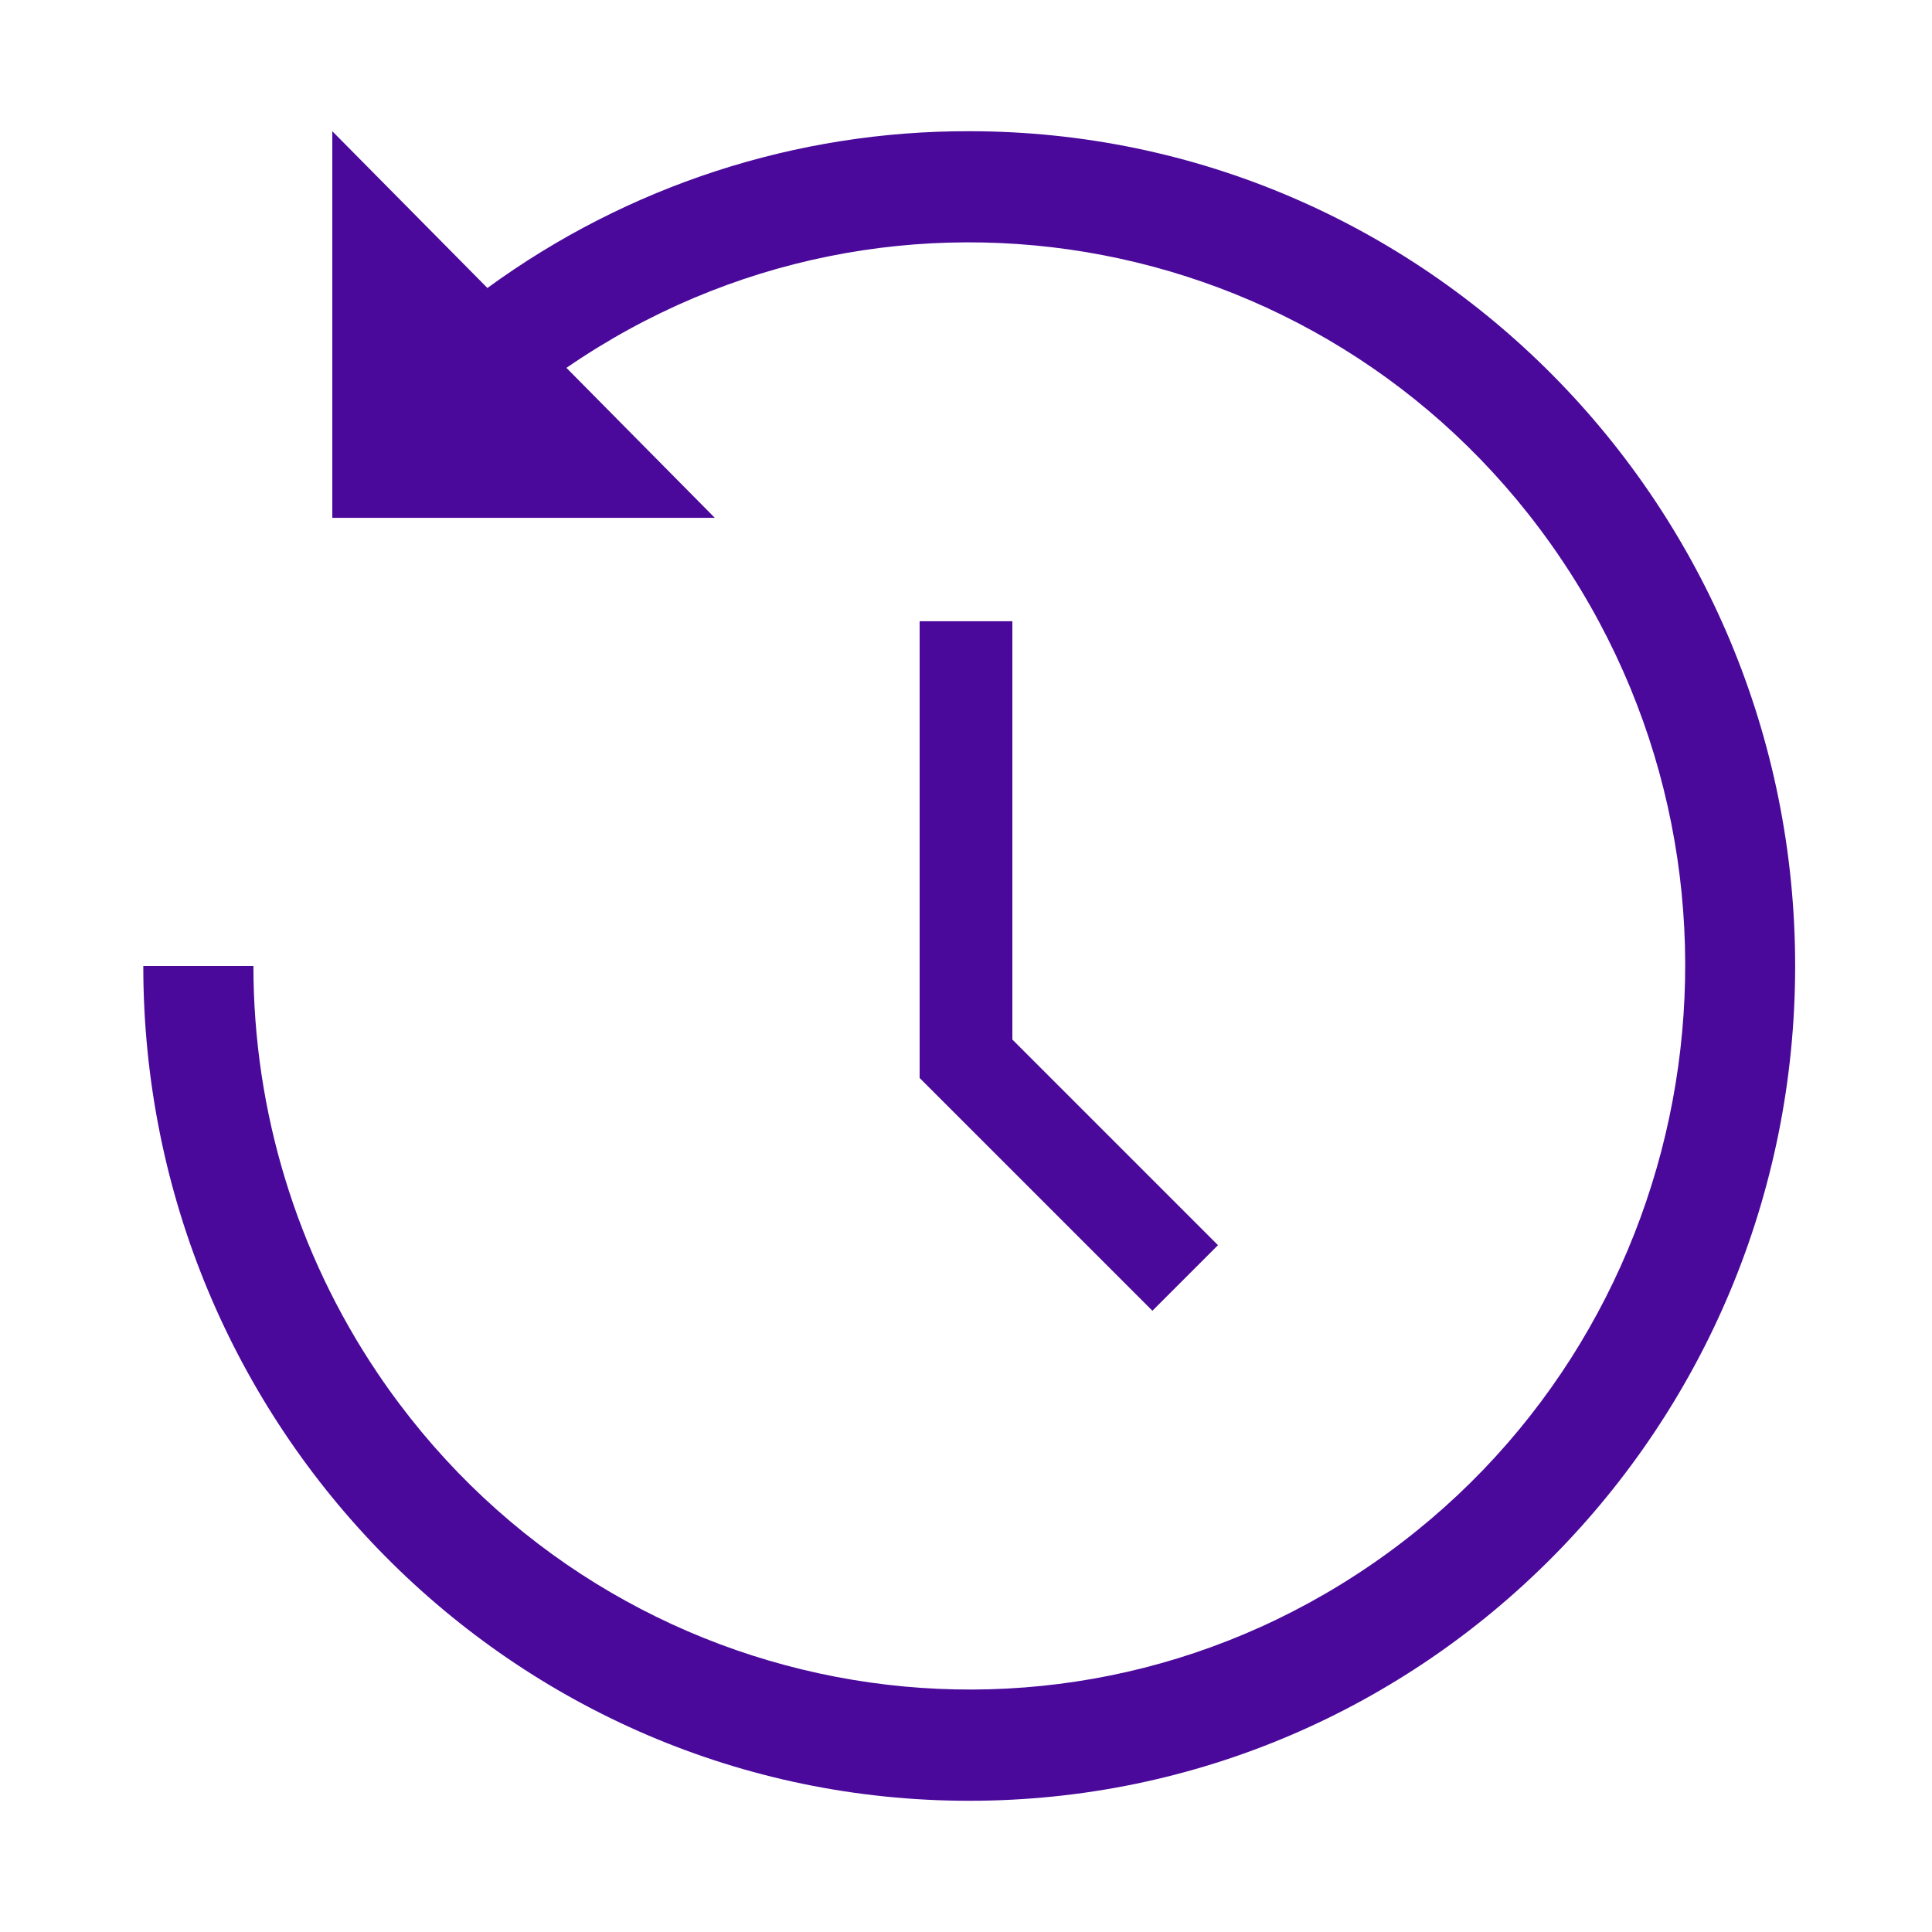 <?xml version="1.0" encoding="utf-8"?>
<!-- Generator: Adobe Illustrator 16.0.0, SVG Export Plug-In . SVG Version: 6.00 Build 0)  -->
<!DOCTYPE svg PUBLIC "-//W3C//DTD SVG 1.1//EN" "http://www.w3.org/Graphics/SVG/1.1/DTD/svg11.dtd">
<svg version="1.1" id="Layer_1" xmlns="http://www.w3.org/2000/svg" xmlns:xlink="http://www.w3.org/1999/xlink" x="0px" y="0px"
	 width="600px" height="600px" viewBox="0 0 600 600" enable-background="new 0 0 600 600" xml:space="preserve">
<title>76</title>
<path fill="#4A099A" d="M301,40.75c-53.709-0.132-106.084,16.911-149.629,48.688l-48.172-48.687v120.07h118.797l-46.087-46.581
	c101.496-69.835,239.786-43.289,308.881,59.295c69.094,102.583,42.829,242.357-58.667,312.193
	c-101.495,69.834-239.785,43.287-308.88-59.295C92.133,389.152,78.704,345.1,78.7,300H44.5c0,143.179,114.839,259.25,256.5,259.25
	S557.5,443.18,557.5,300C557.5,156.821,442.661,40.75,301,40.75z"/>
<polygon fill="#4A099A" points="285.6,192.936 285.6,334.775 357.893,407.063 378.254,386.702 314.4,322.844 314.4,192.936 "/>
</svg>

